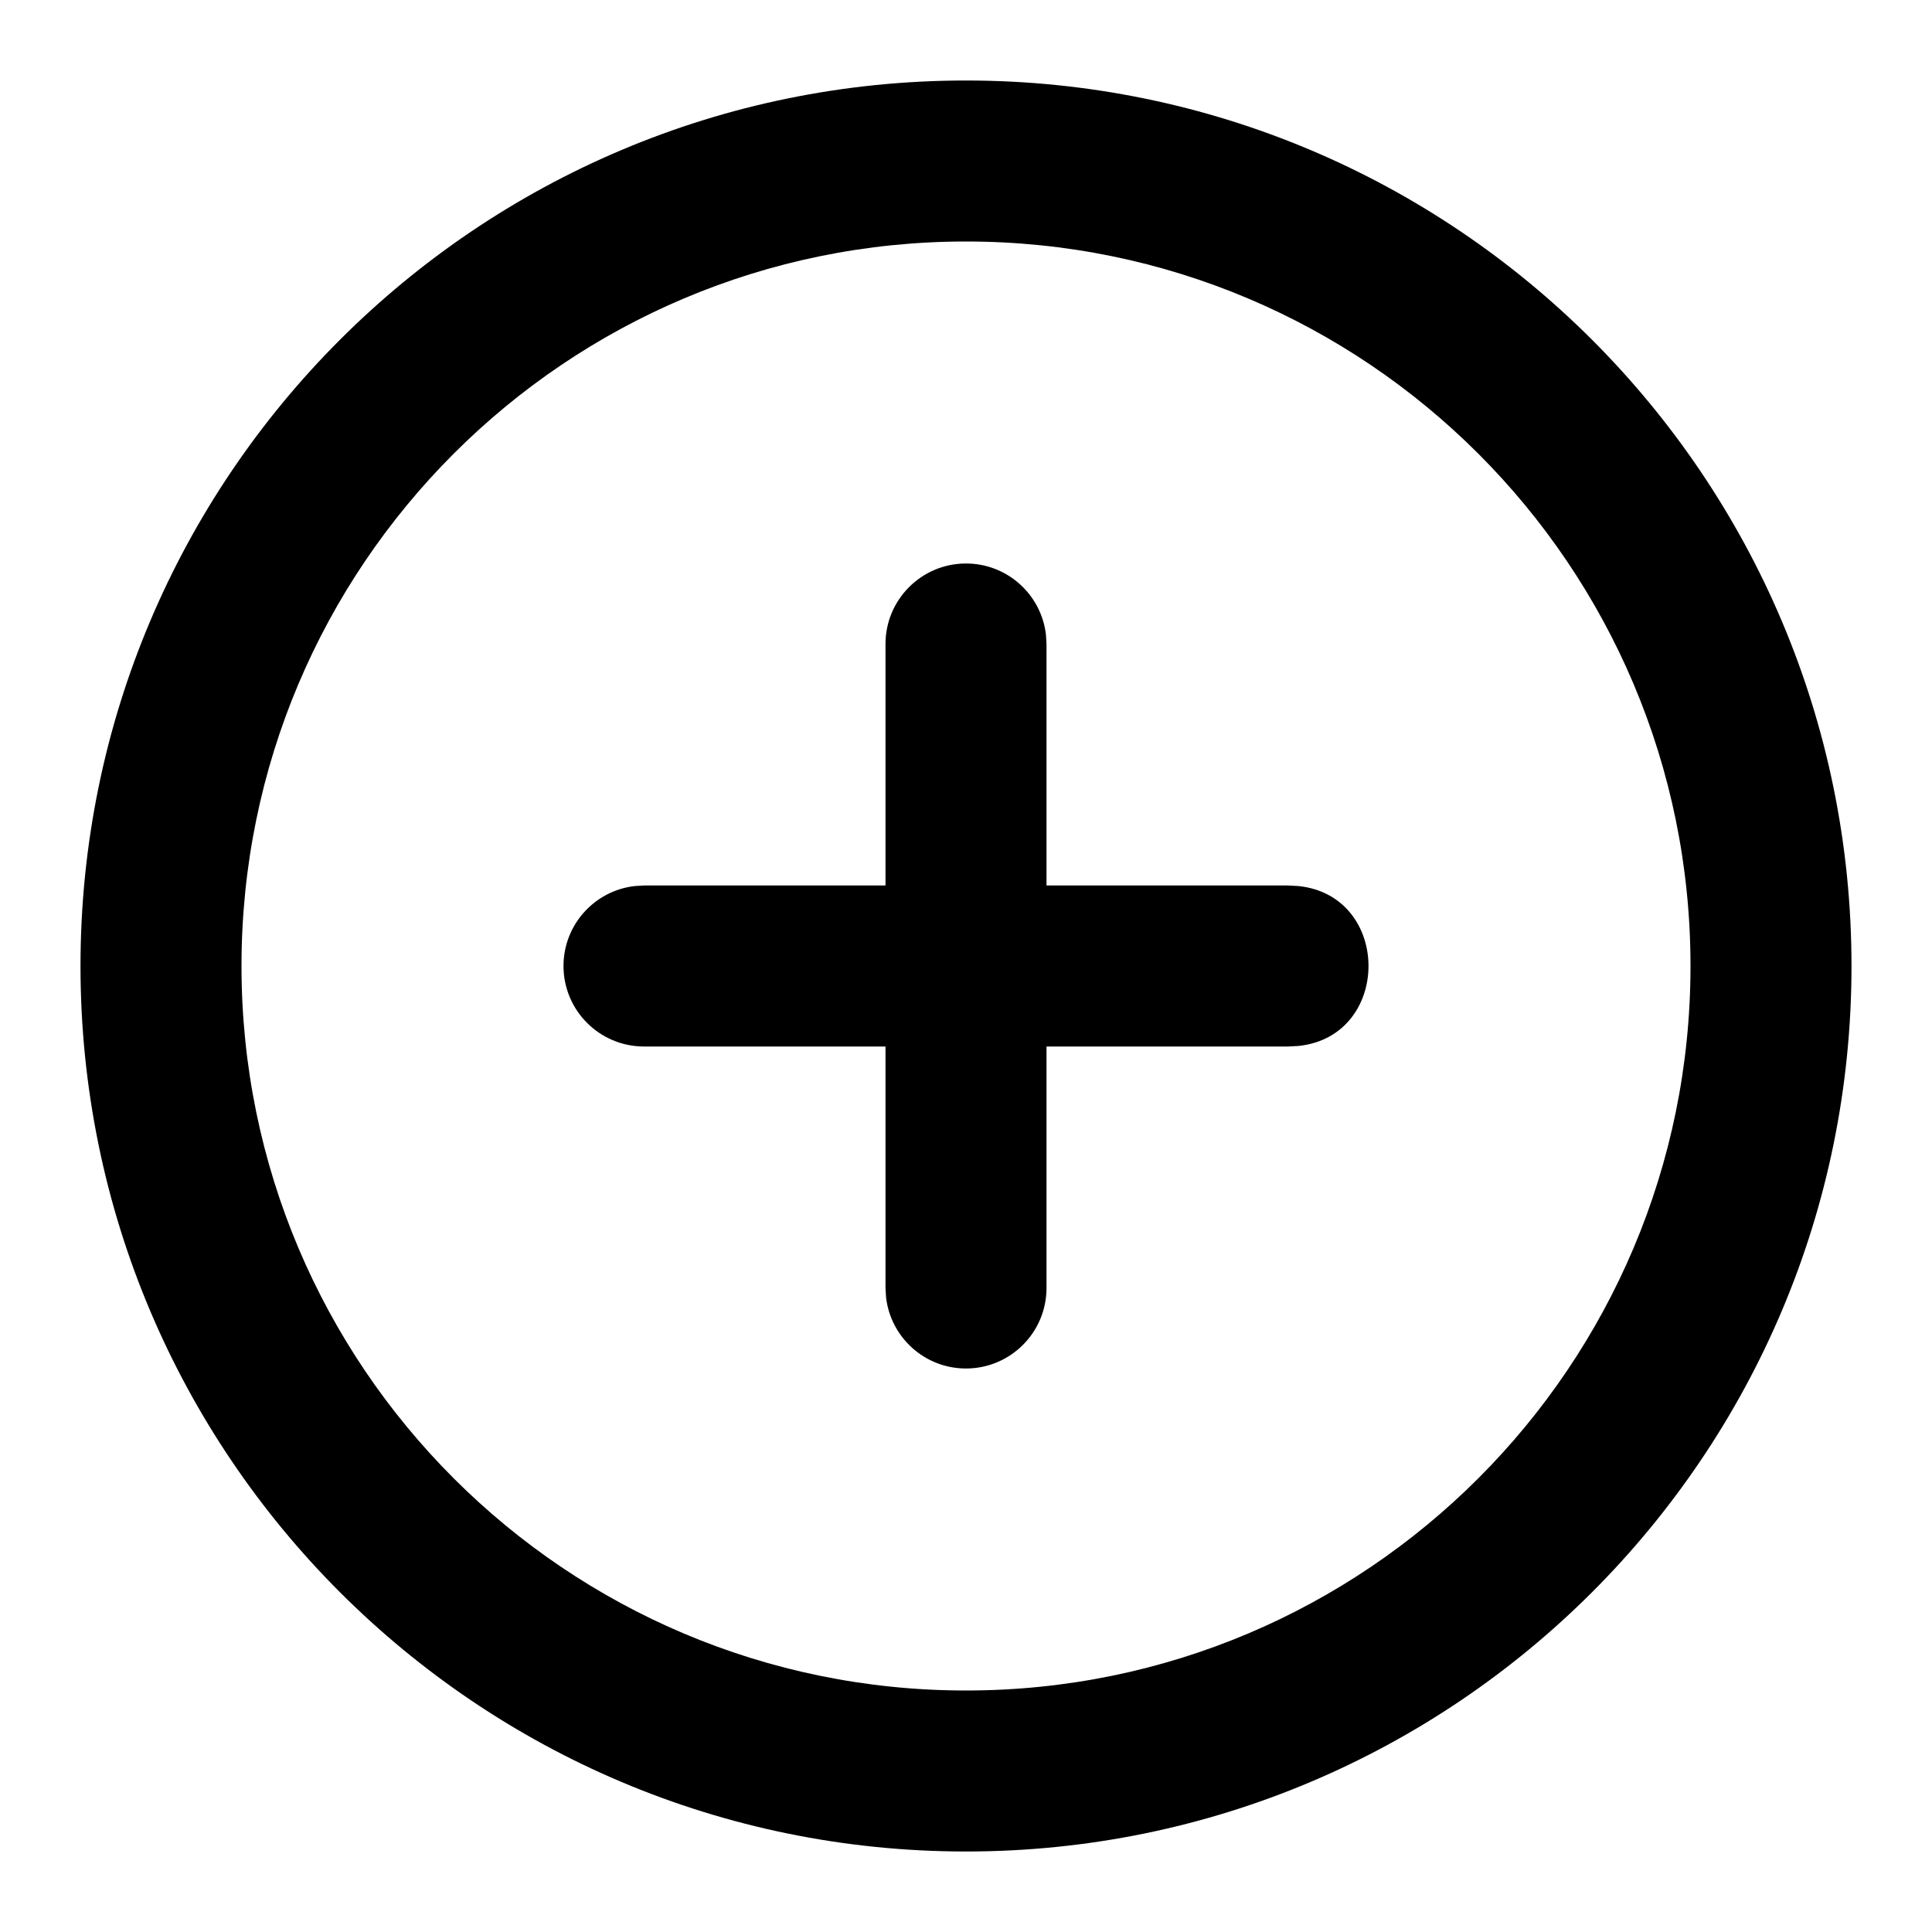 <svg viewBox="0 0 24 24" xmlns="http://www.w3.org/2000/svg">
<path d="M12.993 7.883C12.935 7.386 12.513 7 12 7C11.448 7 11 7.448 11 8V11H8L7.883 11.007C7.386 11.065 7 11.487 7 12C7 12.552 7.448 13 8 13H11V16L11.007 16.117C11.065 16.614 11.487 17 12 17C12.552 17 13 16.552 13 16V13H16L16.133 12.993C17.289 12.869 17.289 11.131 16.133 11.007L16 11H13V8L12.993 7.883Z" />
<path fill-rule="evenodd" clip-rule="evenodd" d="M12 1C5.925 1 1 5.925 1 12C1 18.075 5.925 23 12 23C18.075 23 23 18.075 23 12C23 5.925 18.075 1 12 1ZM12 3C16.971 3 21 7.029 21 12C21 16.971 16.971 21 12 21C7.029 21 3 16.971 3 12C3 7.029 7.029 3 12 3Z" />
</svg>
